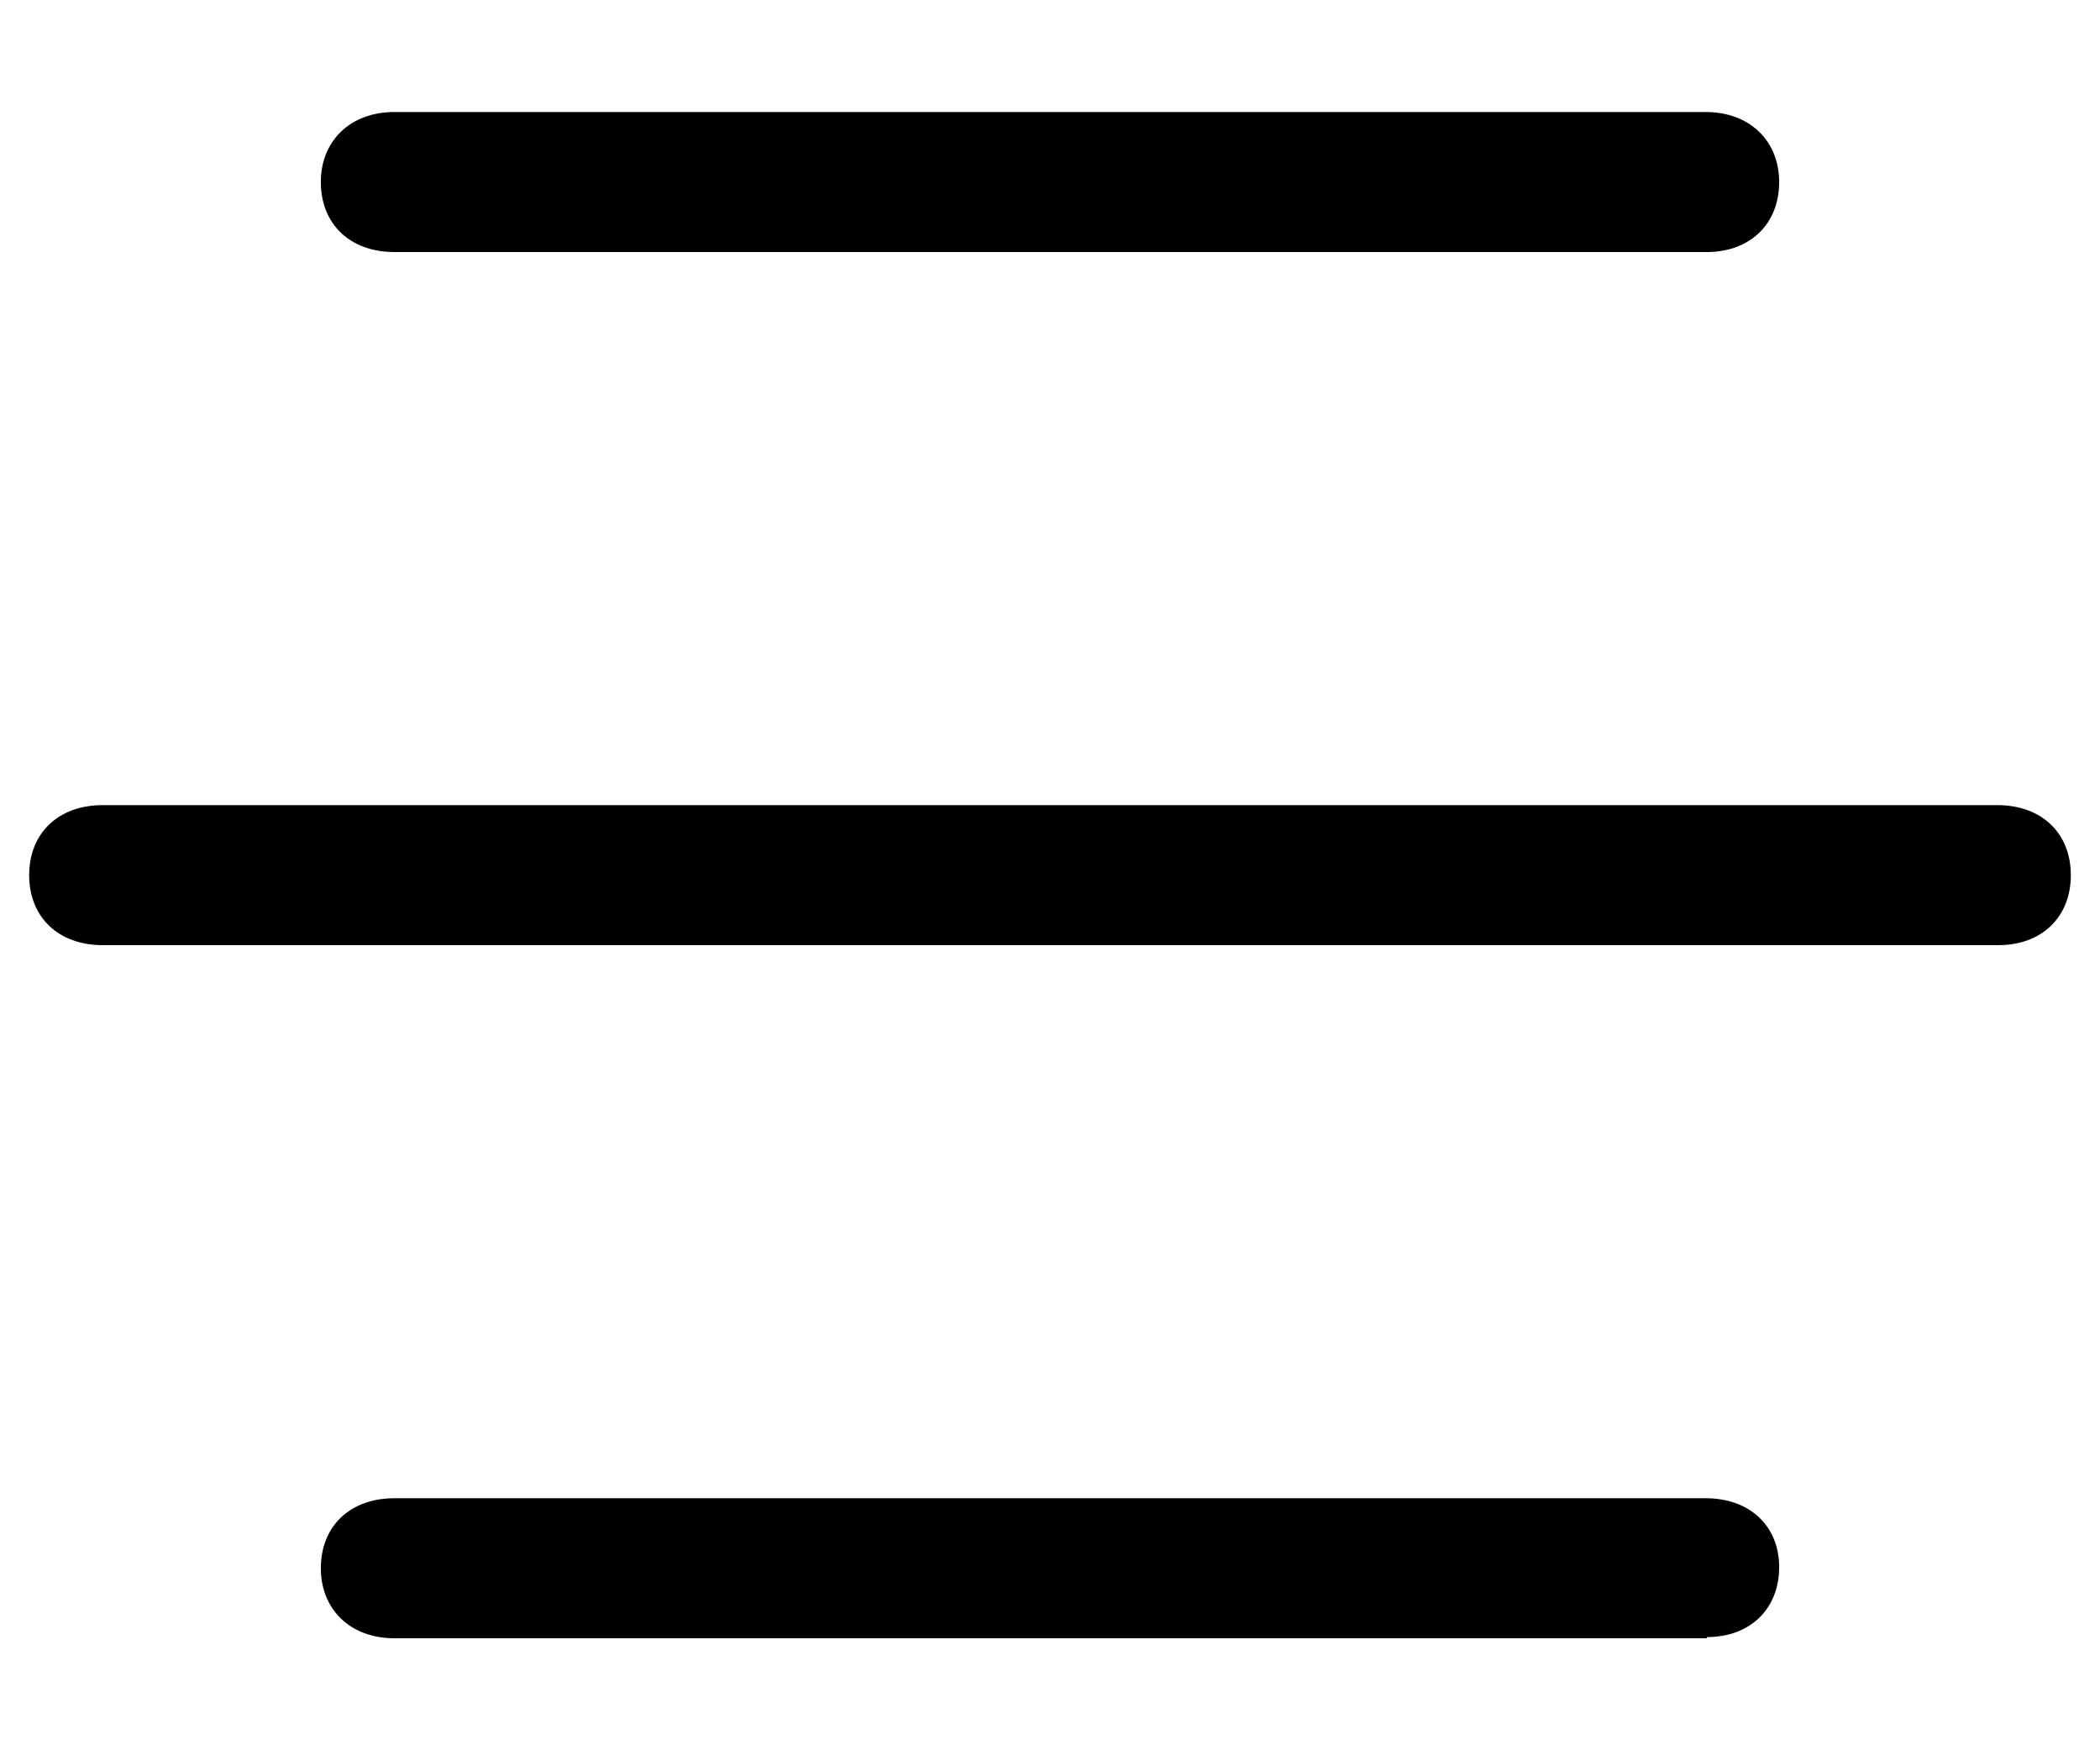 <svg width="18" height="15" xmlns="http://www.w3.org/2000/svg">
  <path d="M14.63 2.16c.37 0 .62-.24.62-.6 0-.35-.25-.6-.63-.6H3.38c-.38 0-.63.25-.63.6 0 .36.25.6.63.6h11.25ZM14.63 14.03c.37 0 .62-.24.62-.6 0-.35-.25-.59-.63-.59H3.38c-.38 0-.63.24-.63.6 0 .35.25.6.63.6h11.25ZM17.13 6.9H.88c-.38 0-.63.24-.63.6s.25.6.63.6h16.25c.37 0 .62-.24.62-.6s-.25-.6-.63-.6Z"/>
</svg>